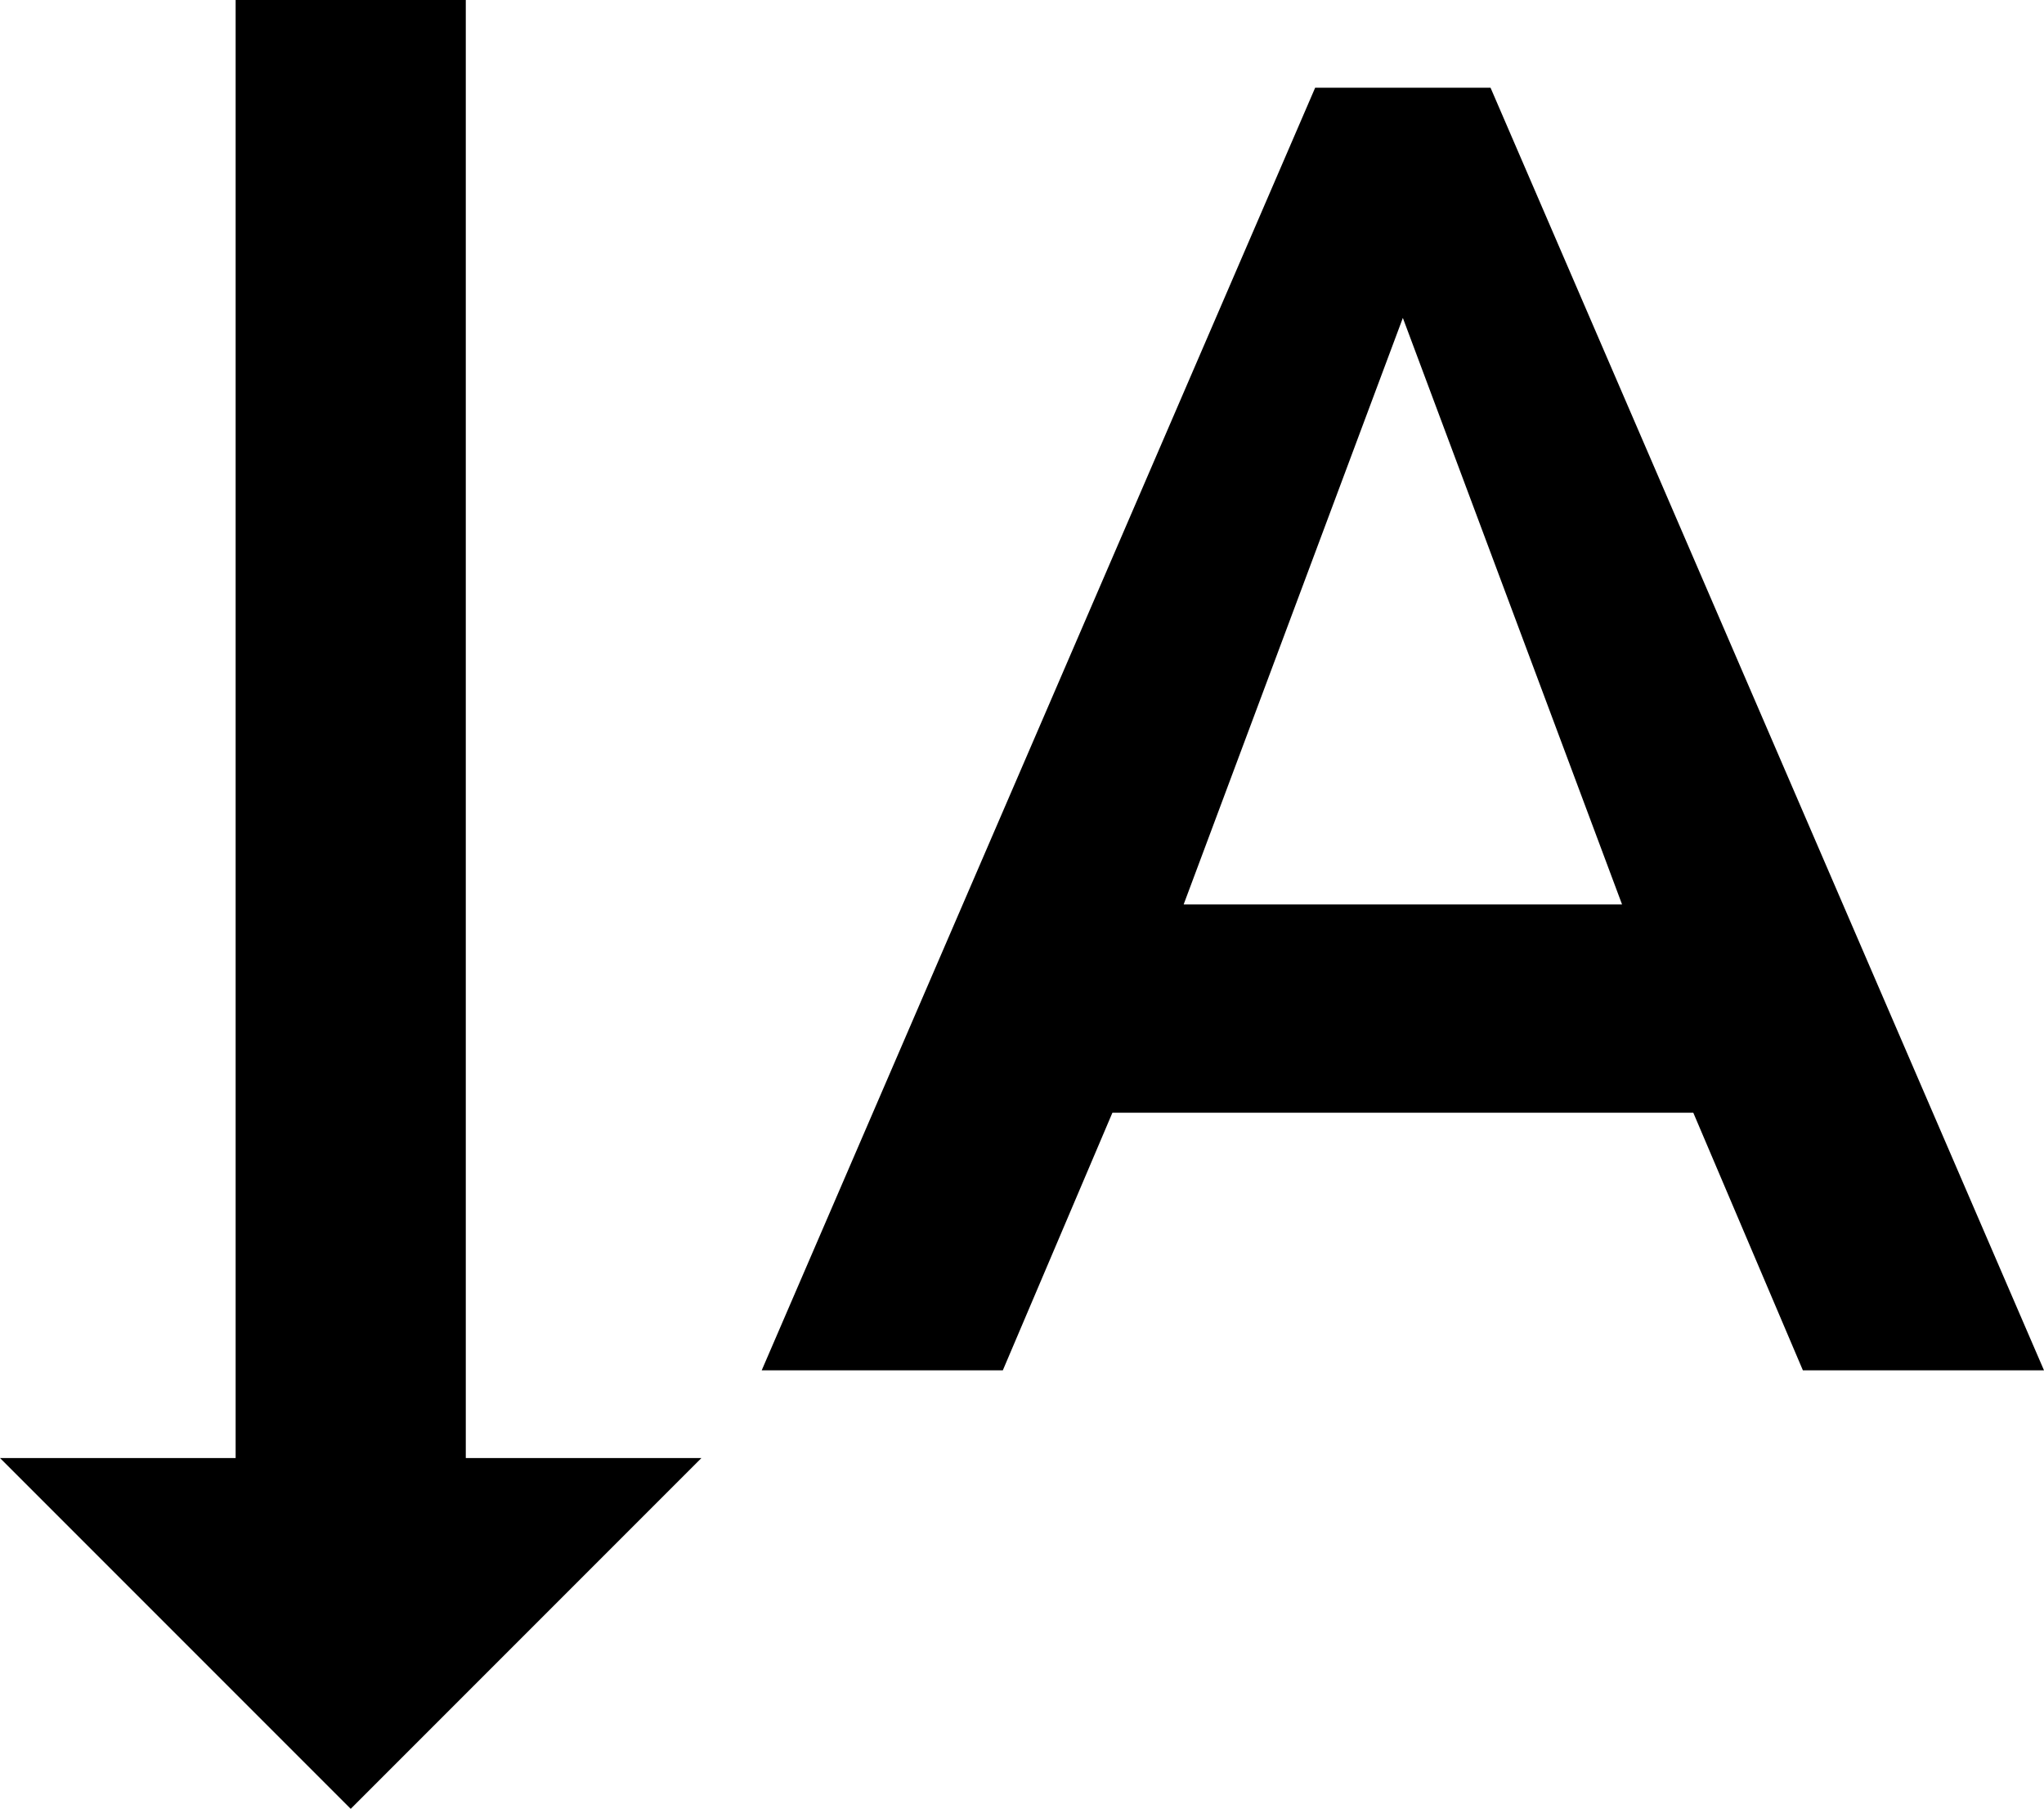 <svg xmlns="http://www.w3.org/2000/svg" viewBox="64 27 373 330">
      <g transform="scale(1 -1) translate(0 -384)">
        <path d="M336 341H304L203 107H247L267 154H373L393 107H437ZM280 192 320 299 360 192ZM128 27 192 91H149V357H107V91H64Z" />
      </g>
    </svg>